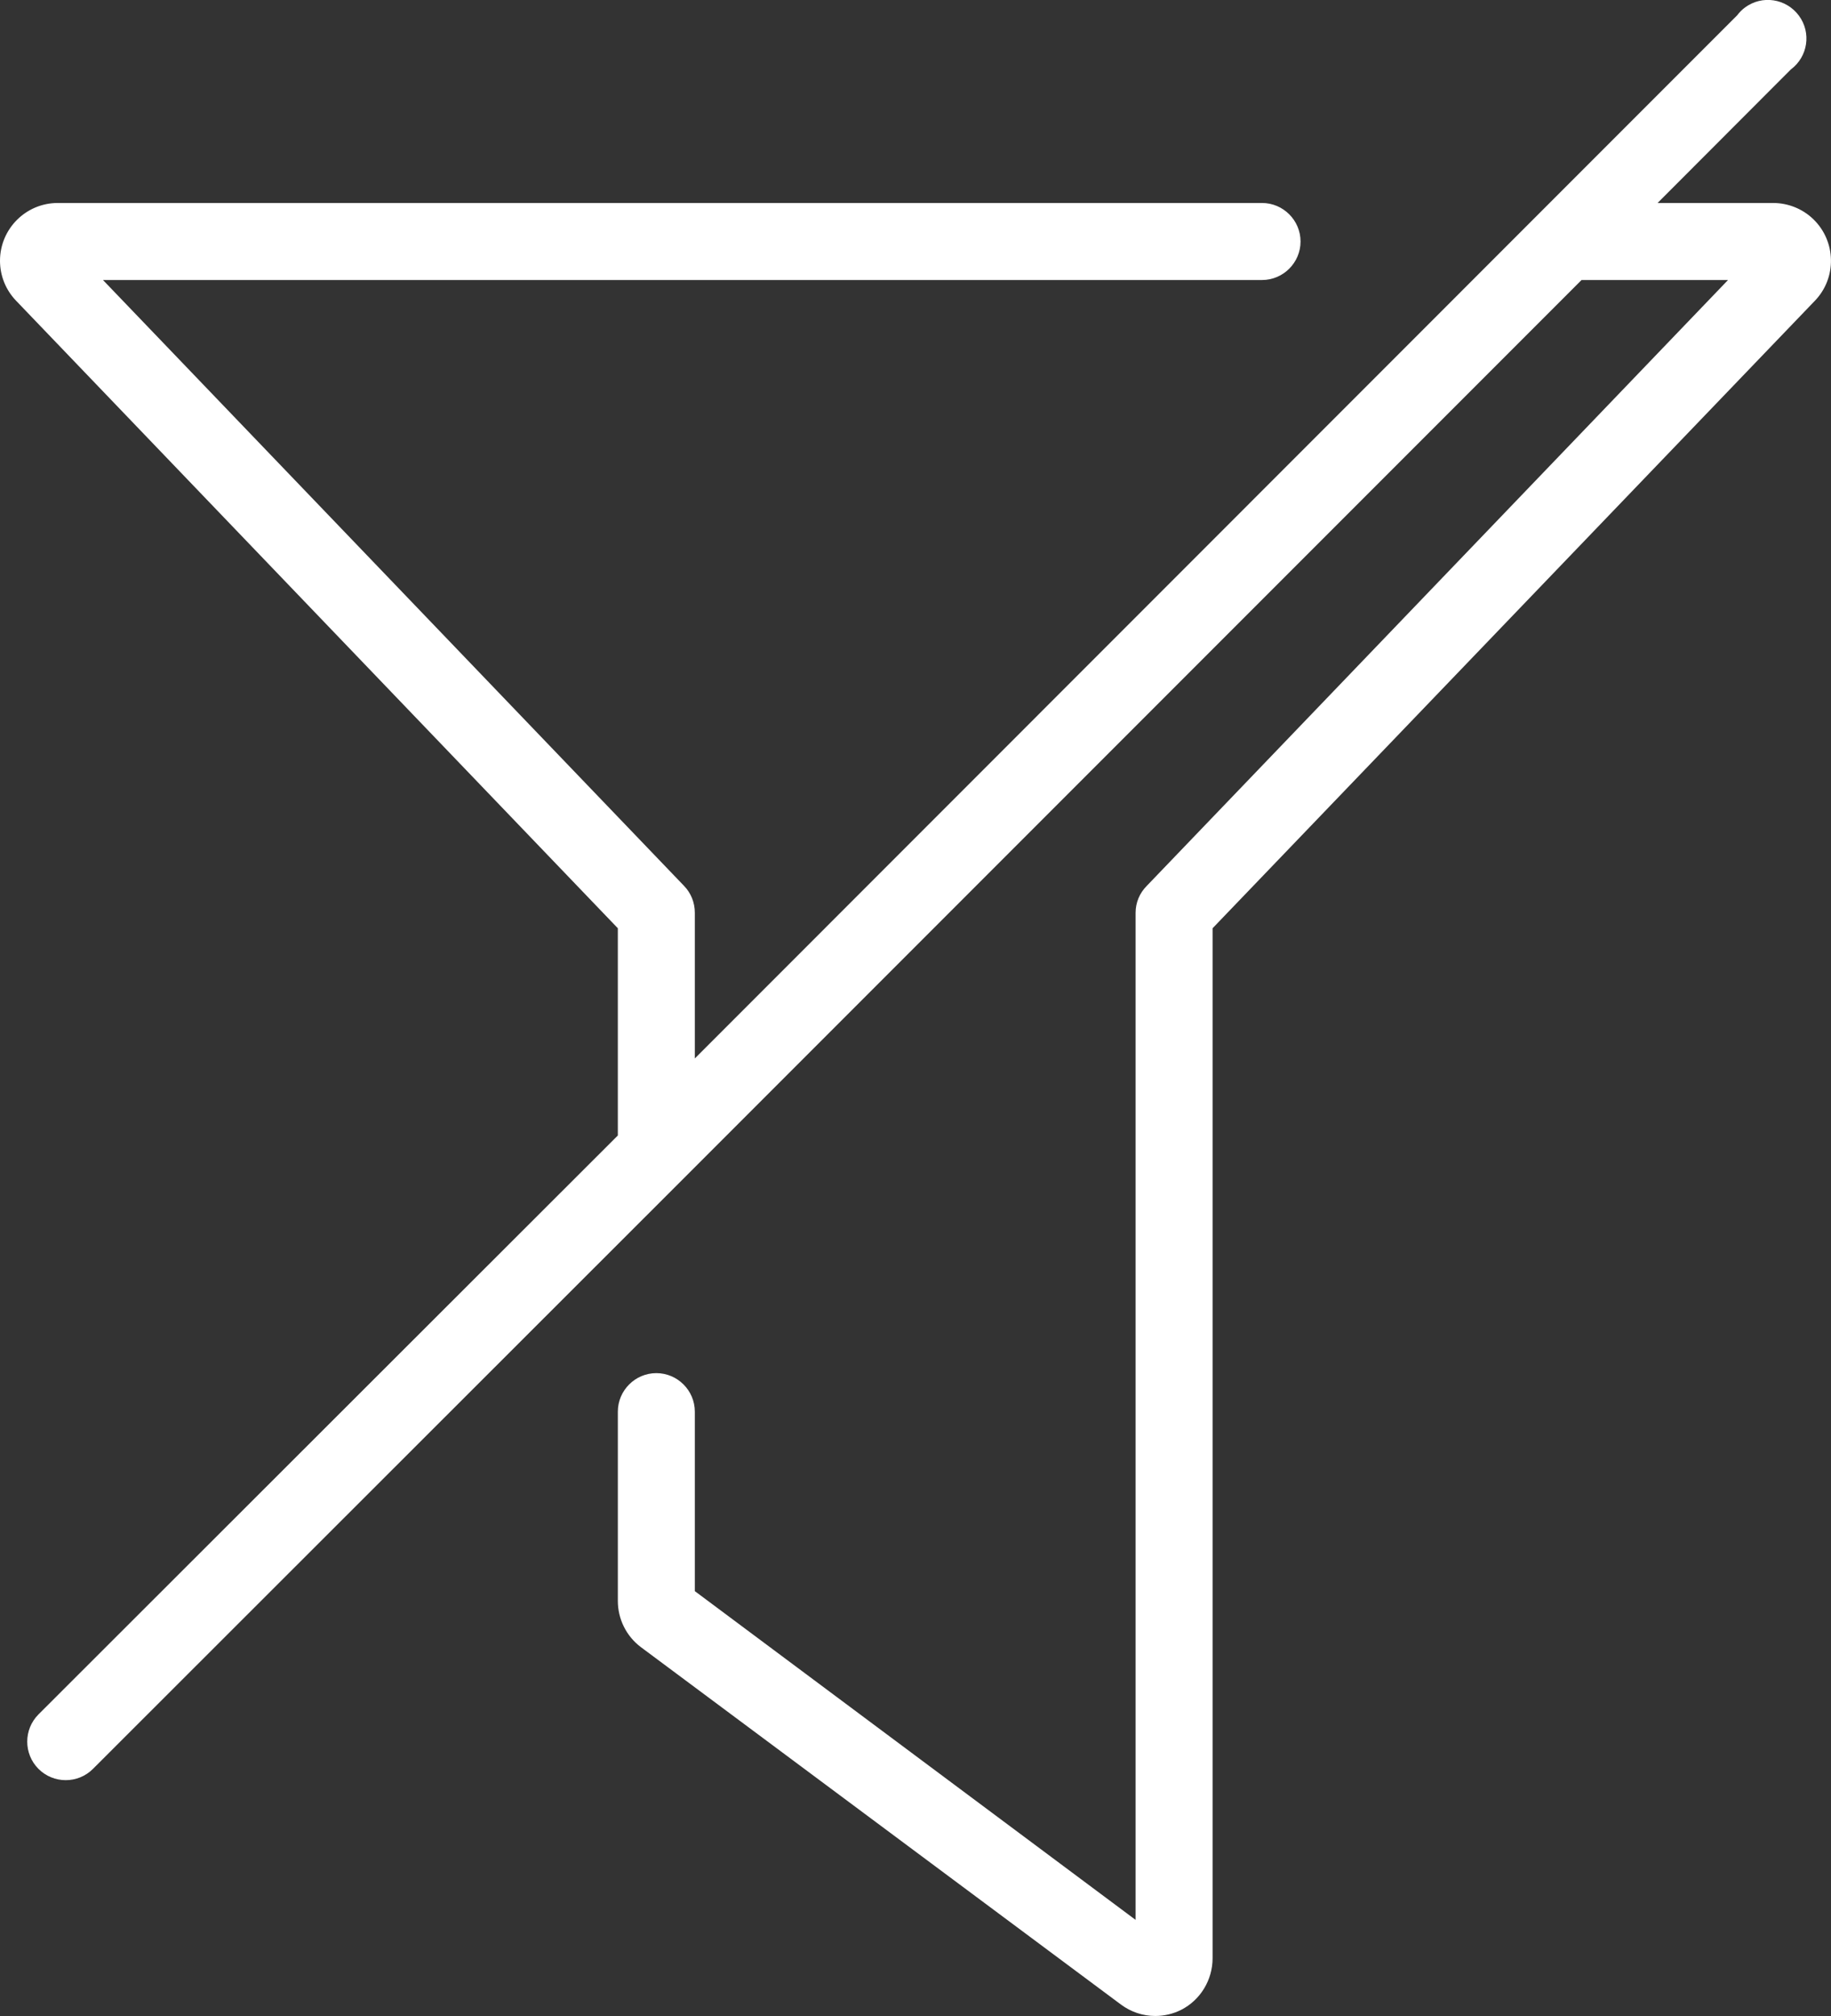 <?xml version="1.0" encoding="utf-8"?>
<!-- Generator: Adobe Illustrator 23.0.1, SVG Export Plug-In . SVG Version: 6.00 Build 0)  -->
<svg version="1.1" id="Layer_1" xmlns="http://www.w3.org/2000/svg" xmlns:xlink="http://www.w3.org/1999/xlink" x="0px" y="0px"
	 viewBox="0 0 95.13 104.68" style="enable-background:new 0 0 95.13 104.68;" xml:space="preserve">
<rect x="0" y="0" width="95.13" height="104.68" fill="#333333" stroke="none"/>
<style type="text/css">
	.st0{fill:#231F20;}
	.st1{fill:#EBEBEC;}
	.st2{fill:#FFFFFF;}
	.st3{fill:none;stroke:#000000;stroke-width:4;stroke-linecap:round;stroke-miterlimit:10;}
	.st4{fill:#F37A7B;}
	.st5{fill:none;stroke:#000000;stroke-width:5;stroke-linecap:round;stroke-miterlimit:10;}
	.st6{fill:none;}
</style>
<g>
	<path class="st2" d="M92.12,10.54h-6l6.92-6.93c0.89-0.66,1.08-1.91,0.42-2.8s-1.91-1.08-2.8-0.42c-0.15,0.11-0.29,0.25-0.4,0.4
		L79.93,11.12L36.1,54.96v-7.57c0-0.52-0.2-1.02-0.56-1.39L5.35,14.54h60.22c1.1,0,2-0.9,2-2c0-1.1-0.9-2-2-2H3c-1.66,0-3,1.35-3,3
		c0,0.78,0.3,1.52,0.84,2.08L32.1,48.2v10.76L2,89.02c-0.78,0.78-0.78,2.05,0,2.83c0.78,0.78,2.05,0.78,2.83,0L35.51,61.2
		l46.66-46.66h7.61L59.58,46C59.21,46.37,59,46.87,59,47.39v52.3L36.1,82.62V73.3c0-1.1-0.9-2-2-2c-1.1,0-2,0.9-2,2v9.83
		c0,0.94,0.44,1.83,1.2,2.4l24.93,18.55c0.52,0.39,1.15,0.6,1.79,0.6c0.47,0,0.93-0.11,1.35-0.32c1-0.51,1.63-1.55,1.63-2.68V48.2
		l31.29-32.58c1.15-1.19,1.11-3.09-0.08-4.24C93.65,10.84,92.9,10.54,92.12,10.54"/>
</g>
<rect x="-2135.63" y="-1994.51" class="st6" width="3000" height="3000"/>
</svg>
